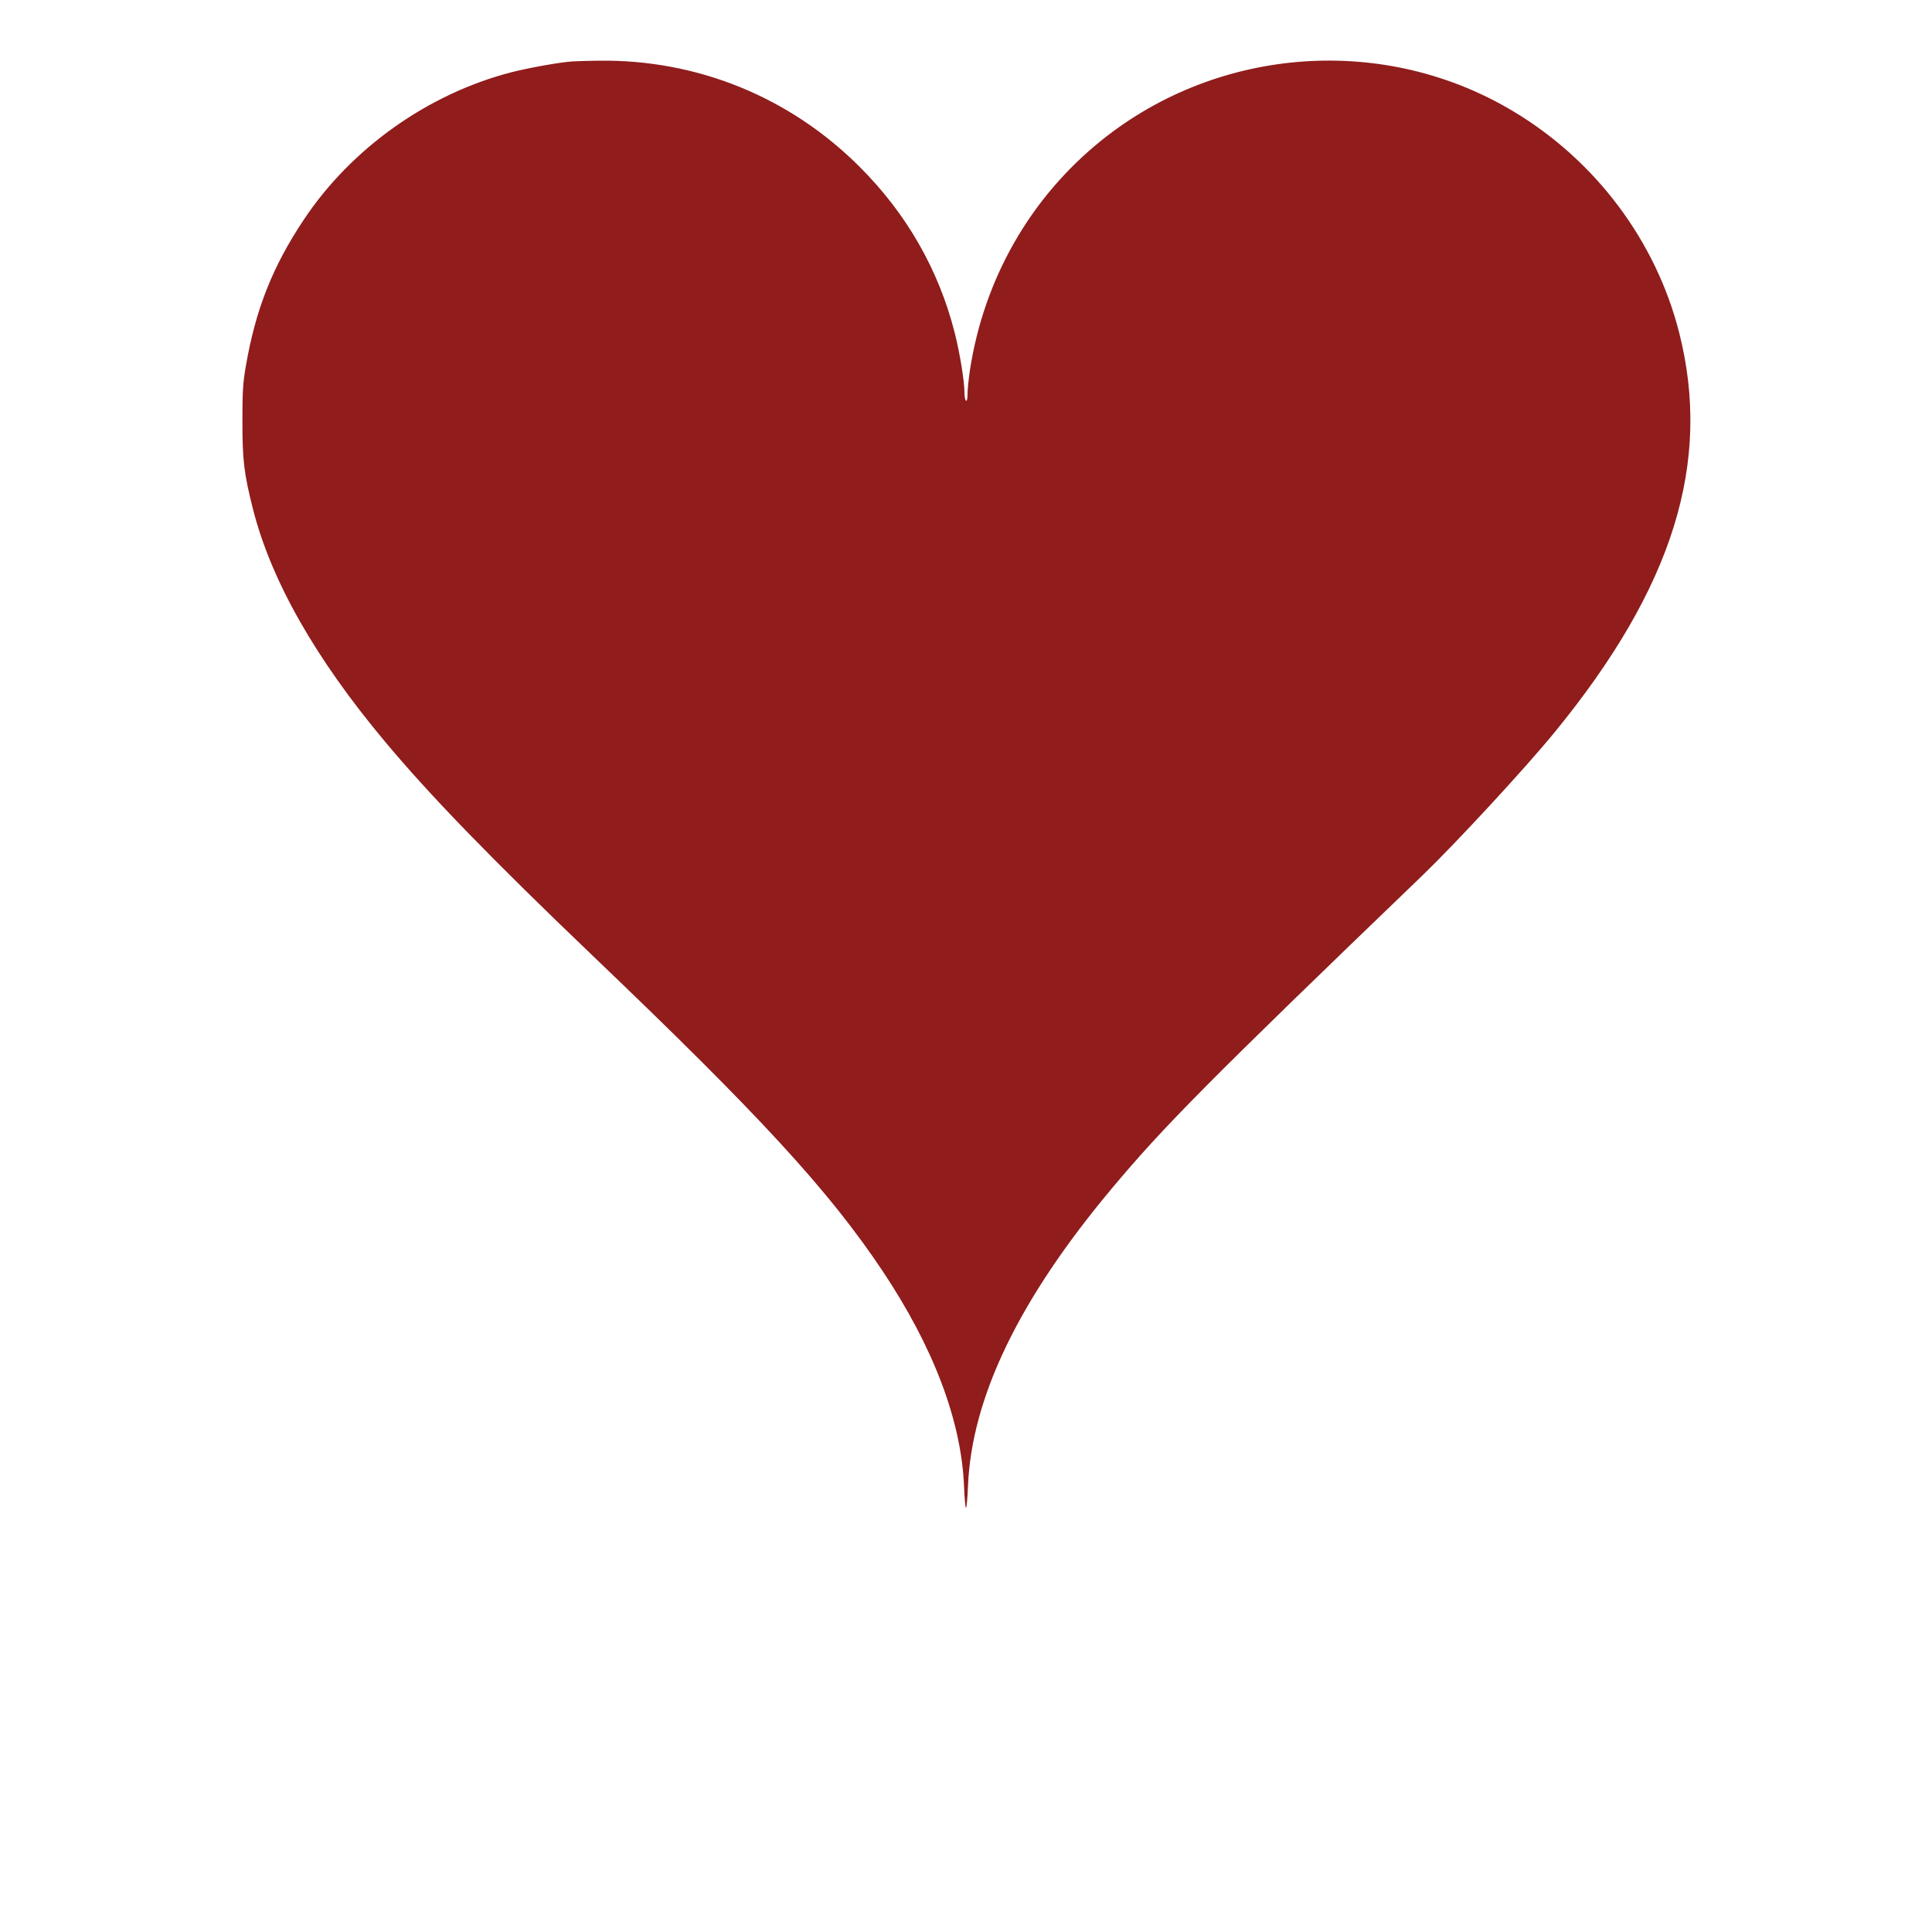 <?xml version="1.0" standalone="no"?>
<!DOCTYPE svg PUBLIC "-//W3C//DTD SVG 20010904//EN"
 "http://www.w3.org/TR/2001/REC-SVG-20010904/DTD/svg10.dtd">
<svg version="1.0" xmlns="http://www.w3.org/2000/svg"
 width="1280pt" height="1280pt" viewBox="0 0 1280 1280"
 preserveAspectRatio="xMidYMid meet">
<g transform="translate(0,1280) scale(0.1,-0.1)"
fill="#901C1C" stroke="none">
<path d="M3790 12393 c-91 -7 -289 -43 -403 -72 -552 -143 -1059 -503 -1374
-976 -209 -314 -320 -596 -385 -975 -18 -103 -22 -165 -22 -355 0 -266 10
-350 70 -588 121 -475 413 -989 876 -1542 298 -357 709 -780 1378 -1420 1106
-1057 1560 -1551 1917 -2085 338 -507 522 -992 540 -1427 3 -79 9 -143 13
-143 4 0 10 64 13 143 24 587 337 1236 948 1967 350 419 645 716 2063 2080
225 217 680 709 877 950 784 958 1042 1786 824 2646 -154 606 -551 1137 -1095
1464 -851 513 -1950 437 -2730 -188 -474 -380 -783 -922 -875 -1531 -8 -56
-15 -124 -15 -152 0 -31 -4 -48 -10 -44 -5 3 -10 26 -10 51 0 76 -30 262 -65
400 -106 417 -319 789 -630 1099 -462 462 -1074 711 -1725 703 -74 -1 -155 -3
-180 -5z"/>
</g>
</svg>
